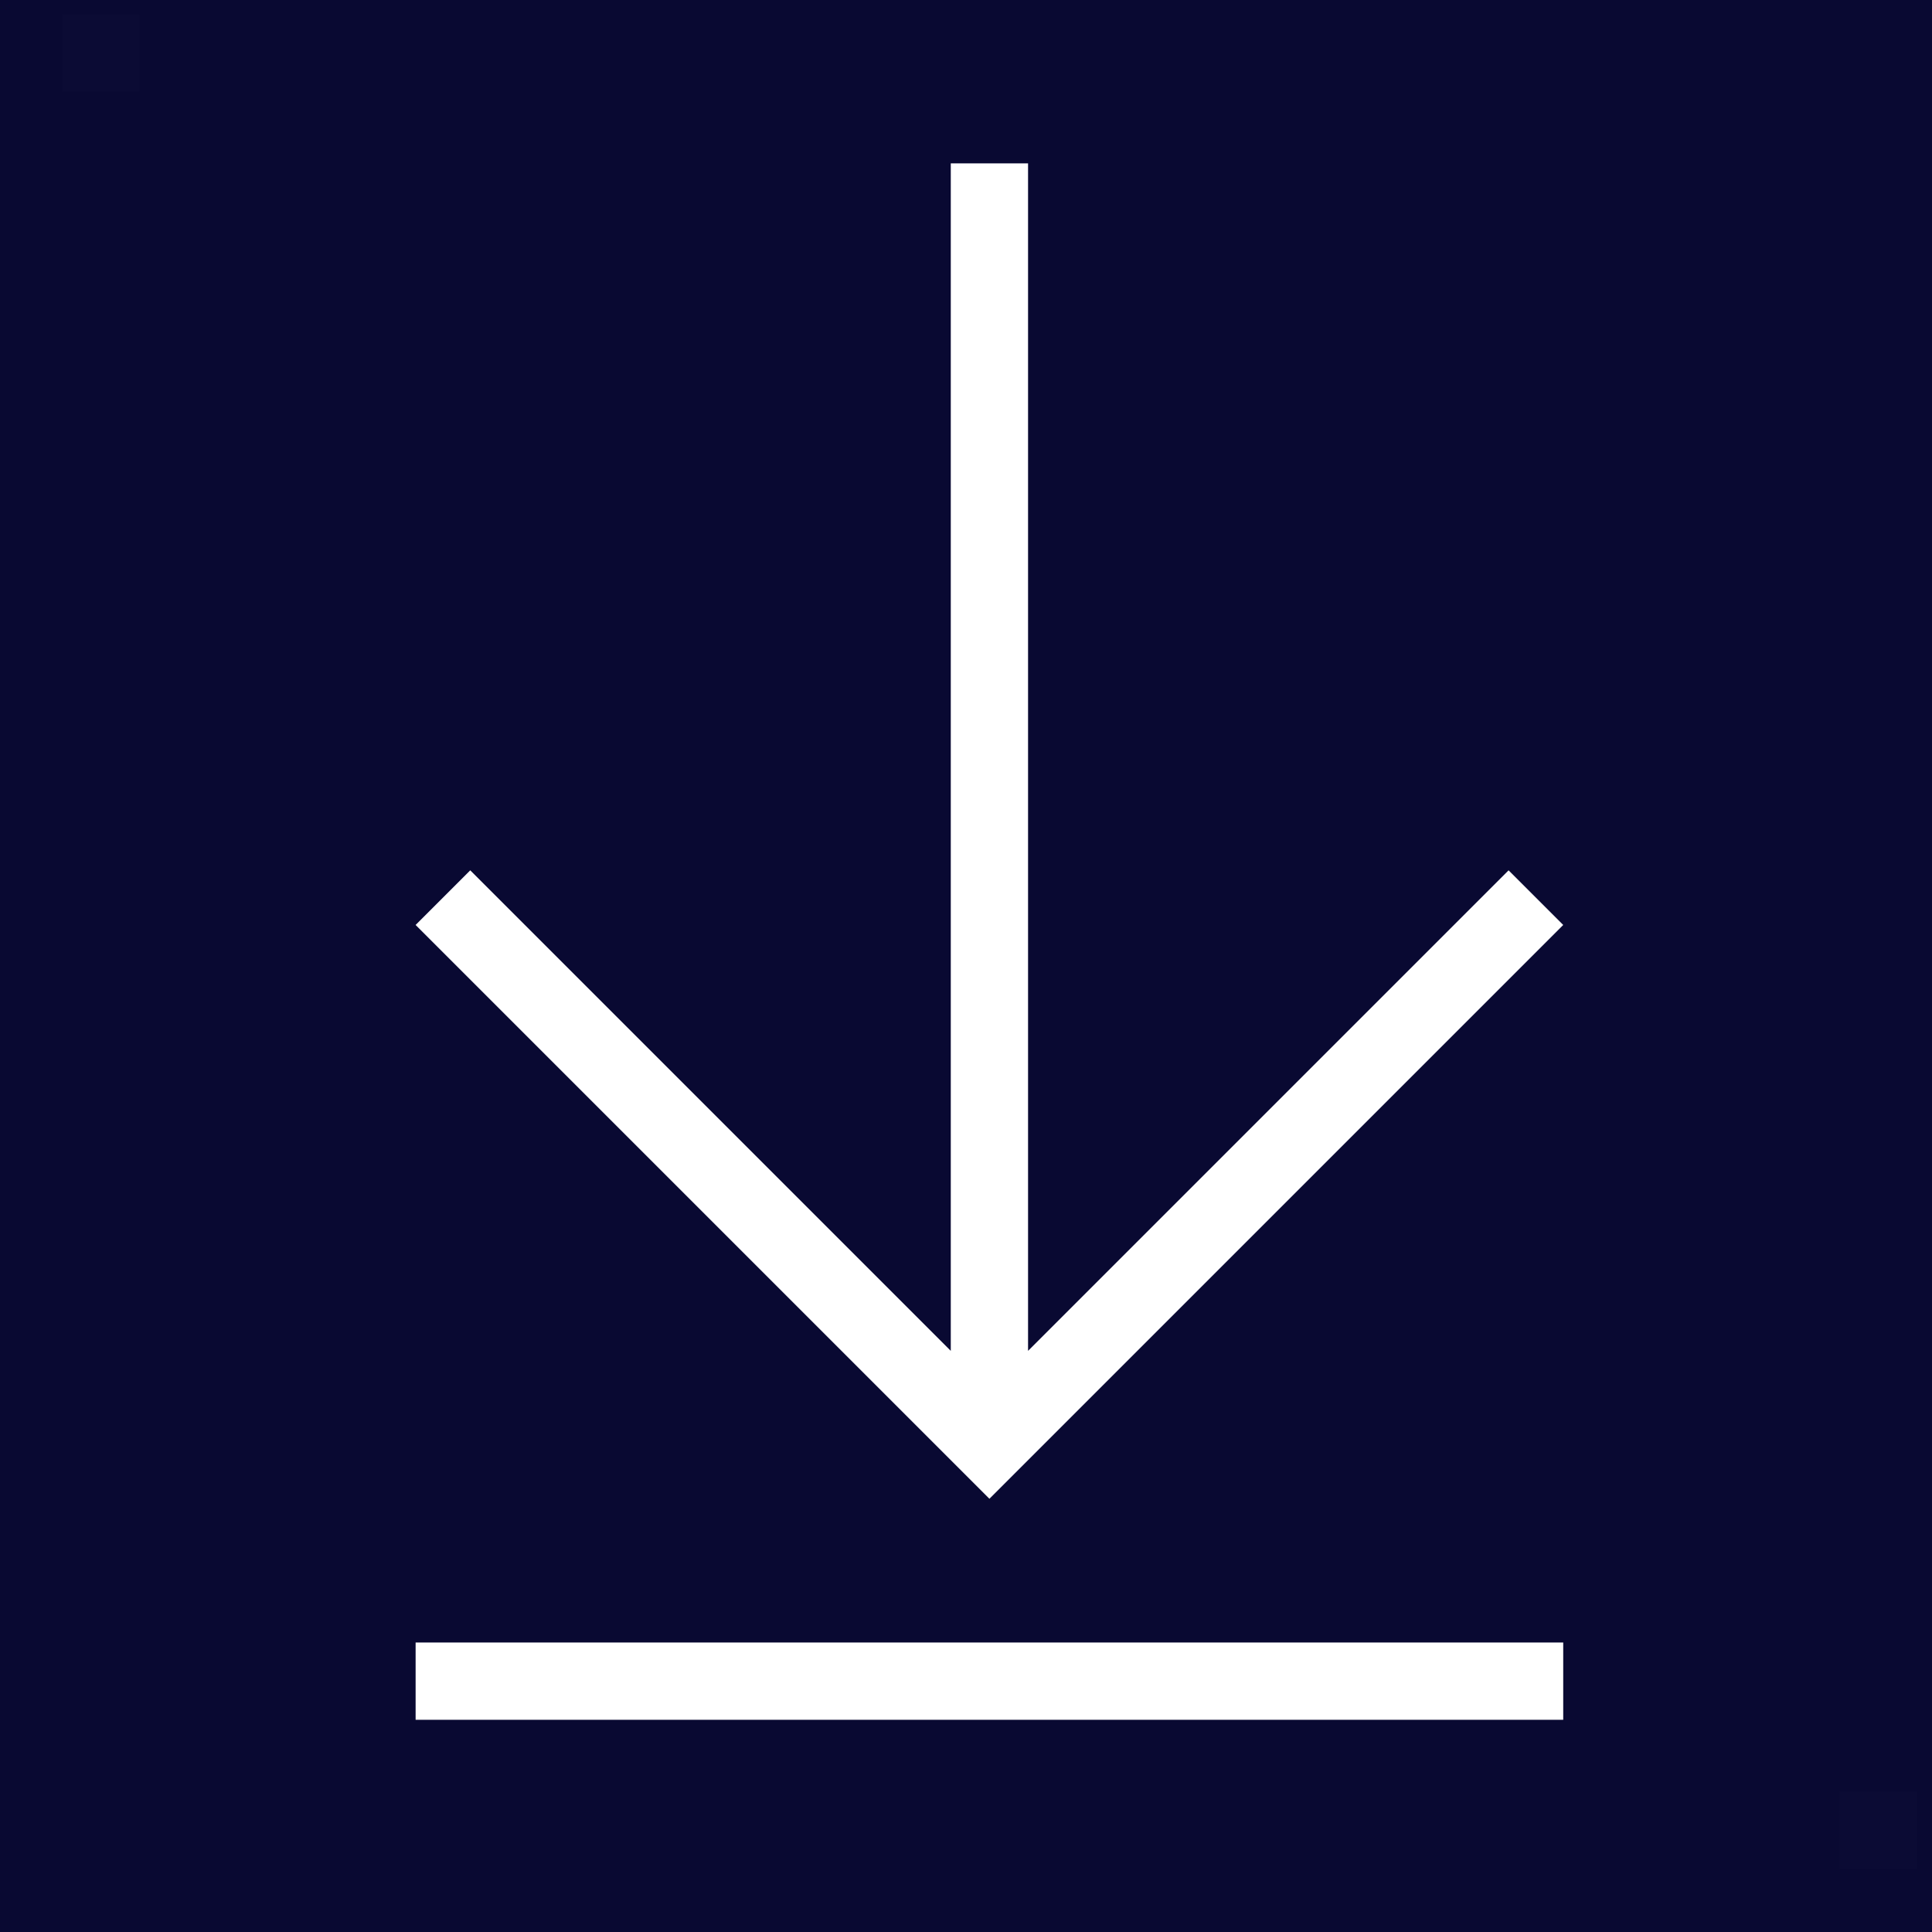 <?xml version="1.0" encoding="UTF-8"?>
<svg width="25px" height="25px" viewBox="0 0 25 25" version="1.1" xmlns="http://www.w3.org/2000/svg" xmlns:xlink="http://www.w3.org/1999/xlink">
    <!-- Generator: sketchtool 51 (57462) - http://www.bohemiancoding.com/sketch -->
    <title>30E6BC16-DDF1-4879-BF7A-6D74F3061287</title>
    <desc>Created with sketchtool.</desc>
    <defs>
        <path d="M11.5,17.296 L11.5,1.93 L12.5,1.93 L12.5,17.296 L18.718,11.078 L19.425,11.785 L12,19.21 L4.575,11.785 L5.282,11.078 L11.5,17.296 Z M4.575,21.07 L19.425,21.07 L19.425,22.07 L4.575,22.07 L4.575,21.07 Z" id="path-1"></path>
    </defs>
    <g id="showcase" stroke="none" stroke-width="1" fill="none" fill-rule="evenodd">
        <g id="thin_icons-white" transform="translate(-380, -374)">
            <rect fill="#090932" x="0" y="0" width="1440" height="1440"></rect>
            <g id="Icon-Thin/id=&quot;ic_download_white&quot;" transform="translate(380.803, 374.184)">
                <rect id="blind_pixel" fill-opacity="0.01" fill="#FFFFFF" fill-rule="evenodd" x="0" y="0" width="1" height="1"></rect>
                <rect id="blind_pixel" fill-opacity="0.01" fill="#FFFFFF" fill-rule="evenodd" x="23" y="23" width="1" height="1"></rect>
                <mask id="mask-2" fill="white">
                    <use xlink:href="#path-1"></use>
                </mask>
                <use id="Mask" fill="#FFFFFF" fill-rule="evenodd" xlink:href="#path-1"></use>
            </g>
        </g>
    </g>
</svg>